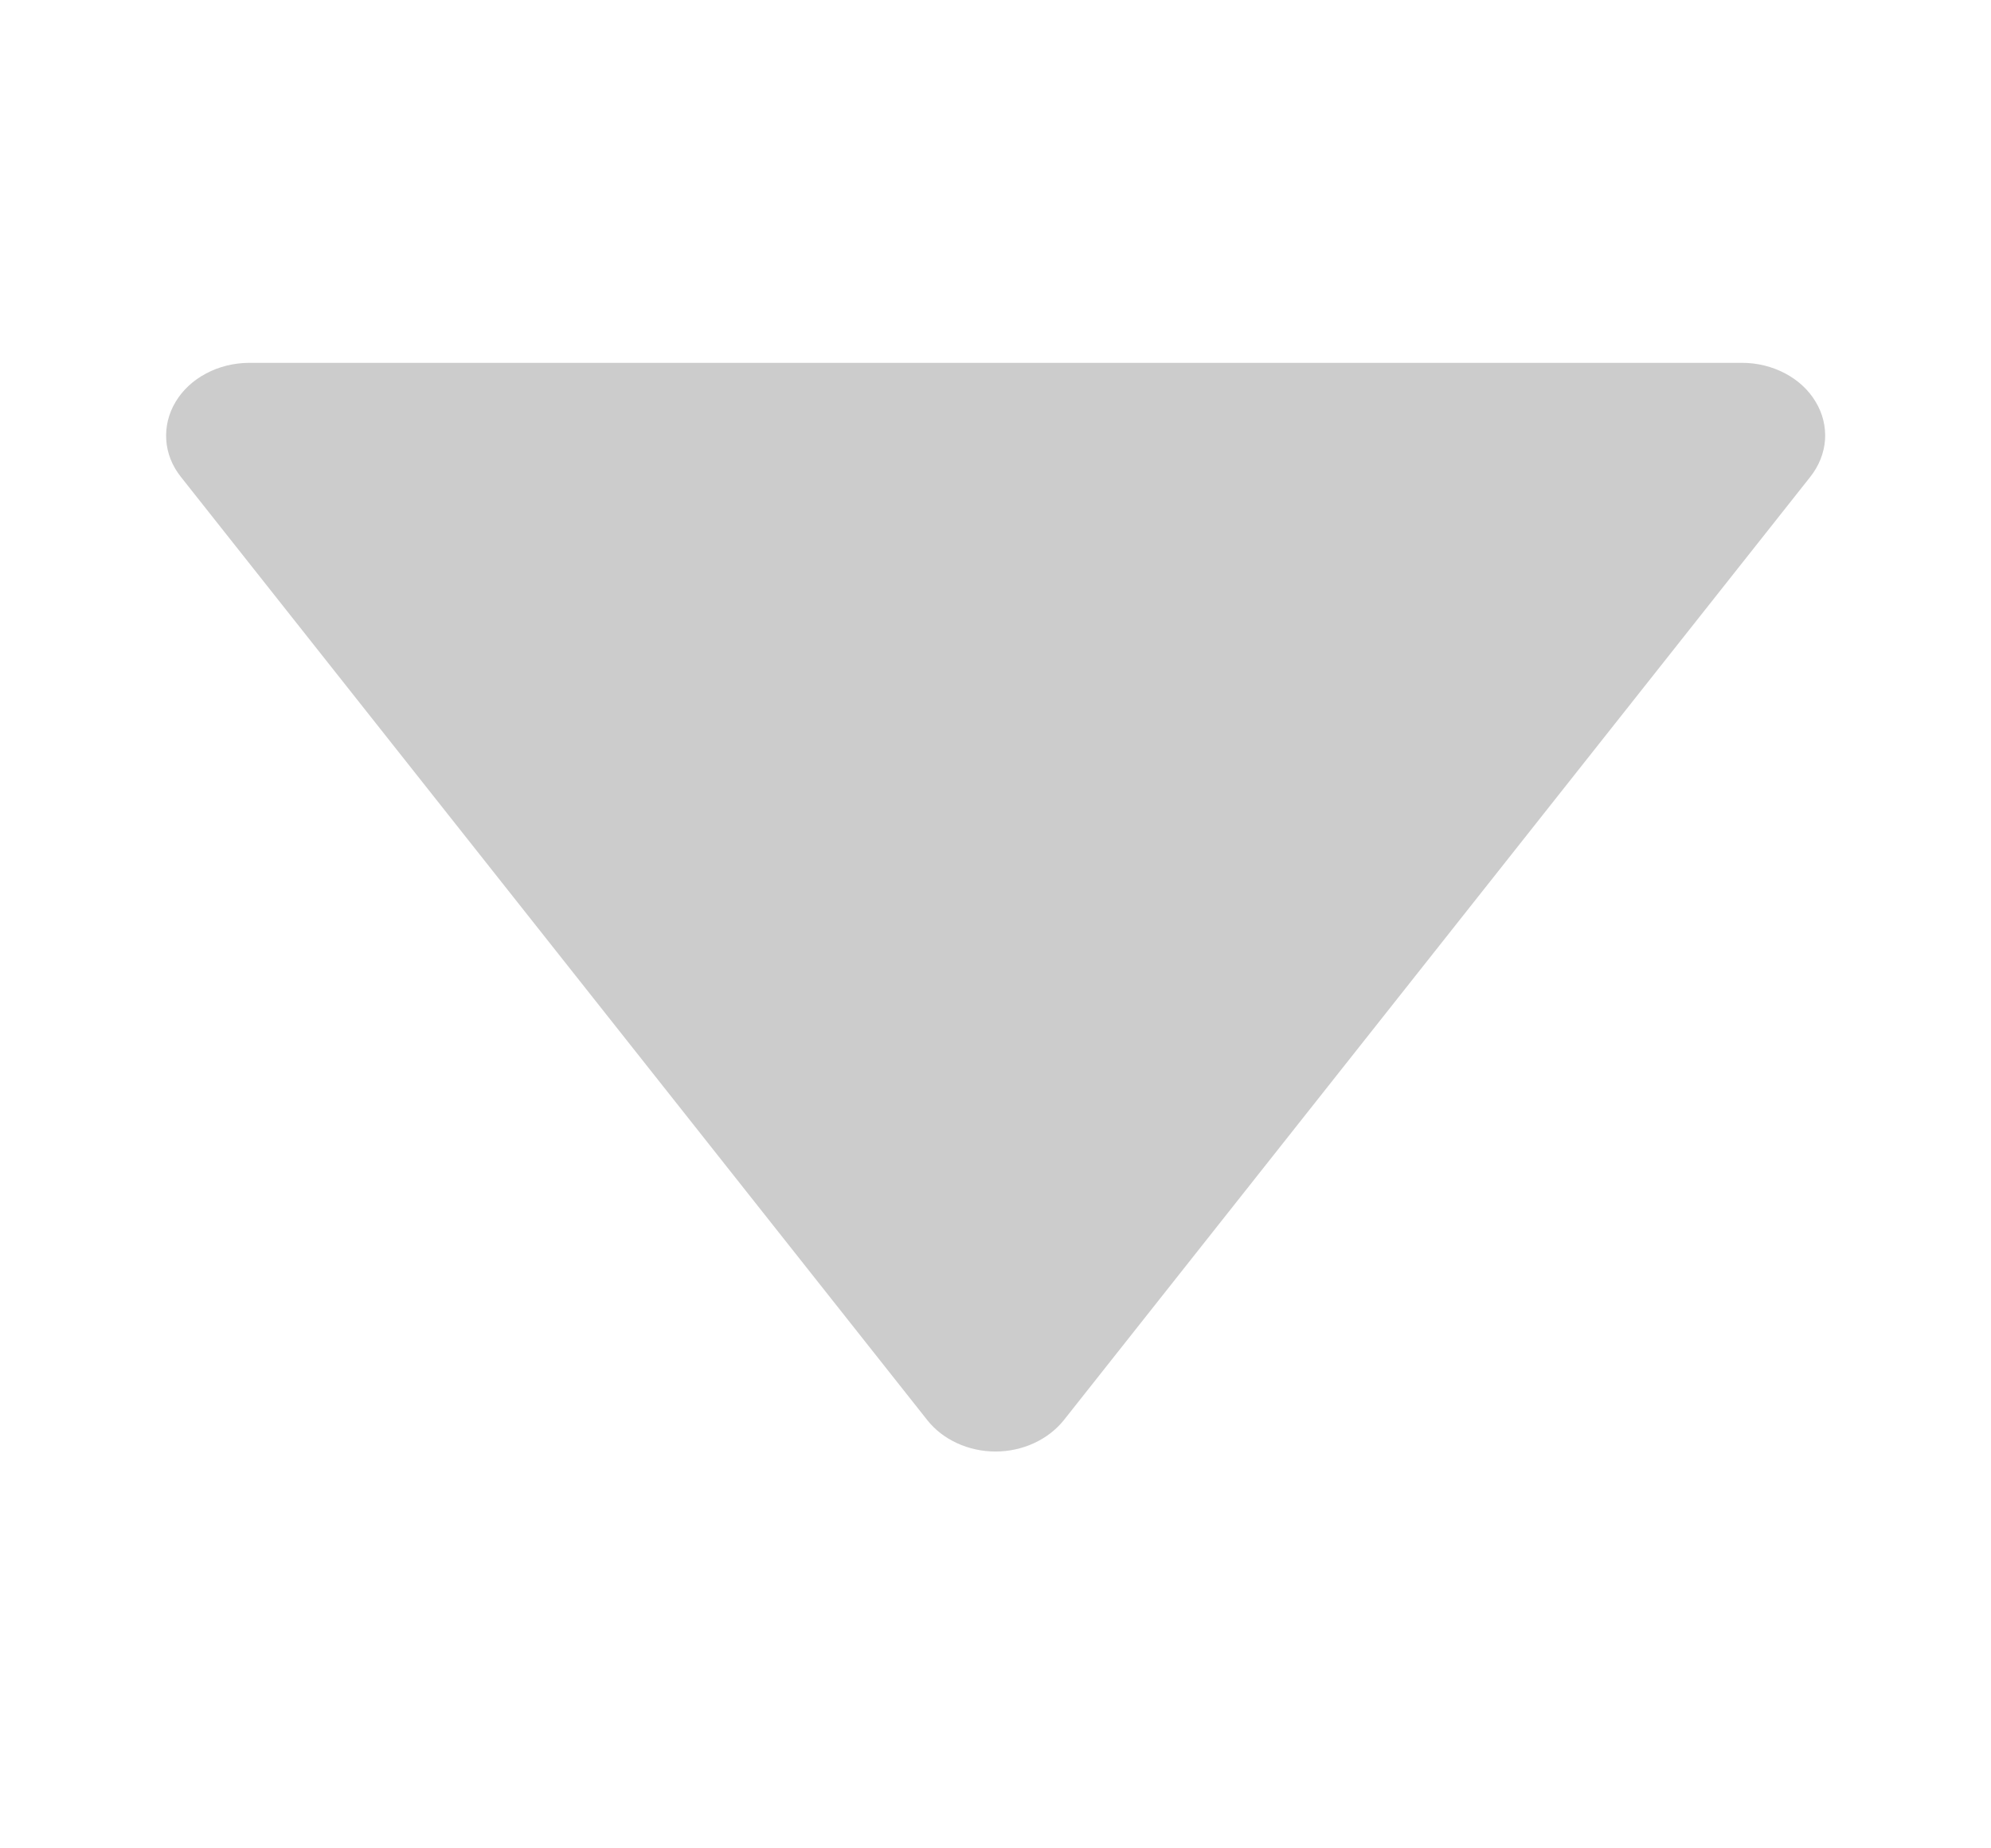 <svg width="14" height="13" viewBox="0 0 14 13" fill="none" xmlns="http://www.w3.org/2000/svg">
<path d="M6.521 9.989C6.574 10.056 6.646 10.112 6.729 10.15C6.813 10.189 6.906 10.209 7 10.209C7.094 10.209 7.187 10.189 7.271 10.15C7.354 10.112 7.426 10.056 7.48 9.989L12.73 3.353C12.79 3.277 12.826 3.187 12.833 3.094C12.839 3.001 12.817 2.908 12.767 2.826C12.718 2.743 12.643 2.674 12.552 2.626C12.461 2.578 12.357 2.552 12.25 2.552H1.75C1.644 2.553 1.54 2.578 1.449 2.627C1.358 2.675 1.284 2.744 1.235 2.826C1.185 2.909 1.163 3.001 1.169 3.094C1.175 3.187 1.21 3.276 1.271 3.353L6.521 9.989Z" fill="#CCCCCC"/>
</svg>
